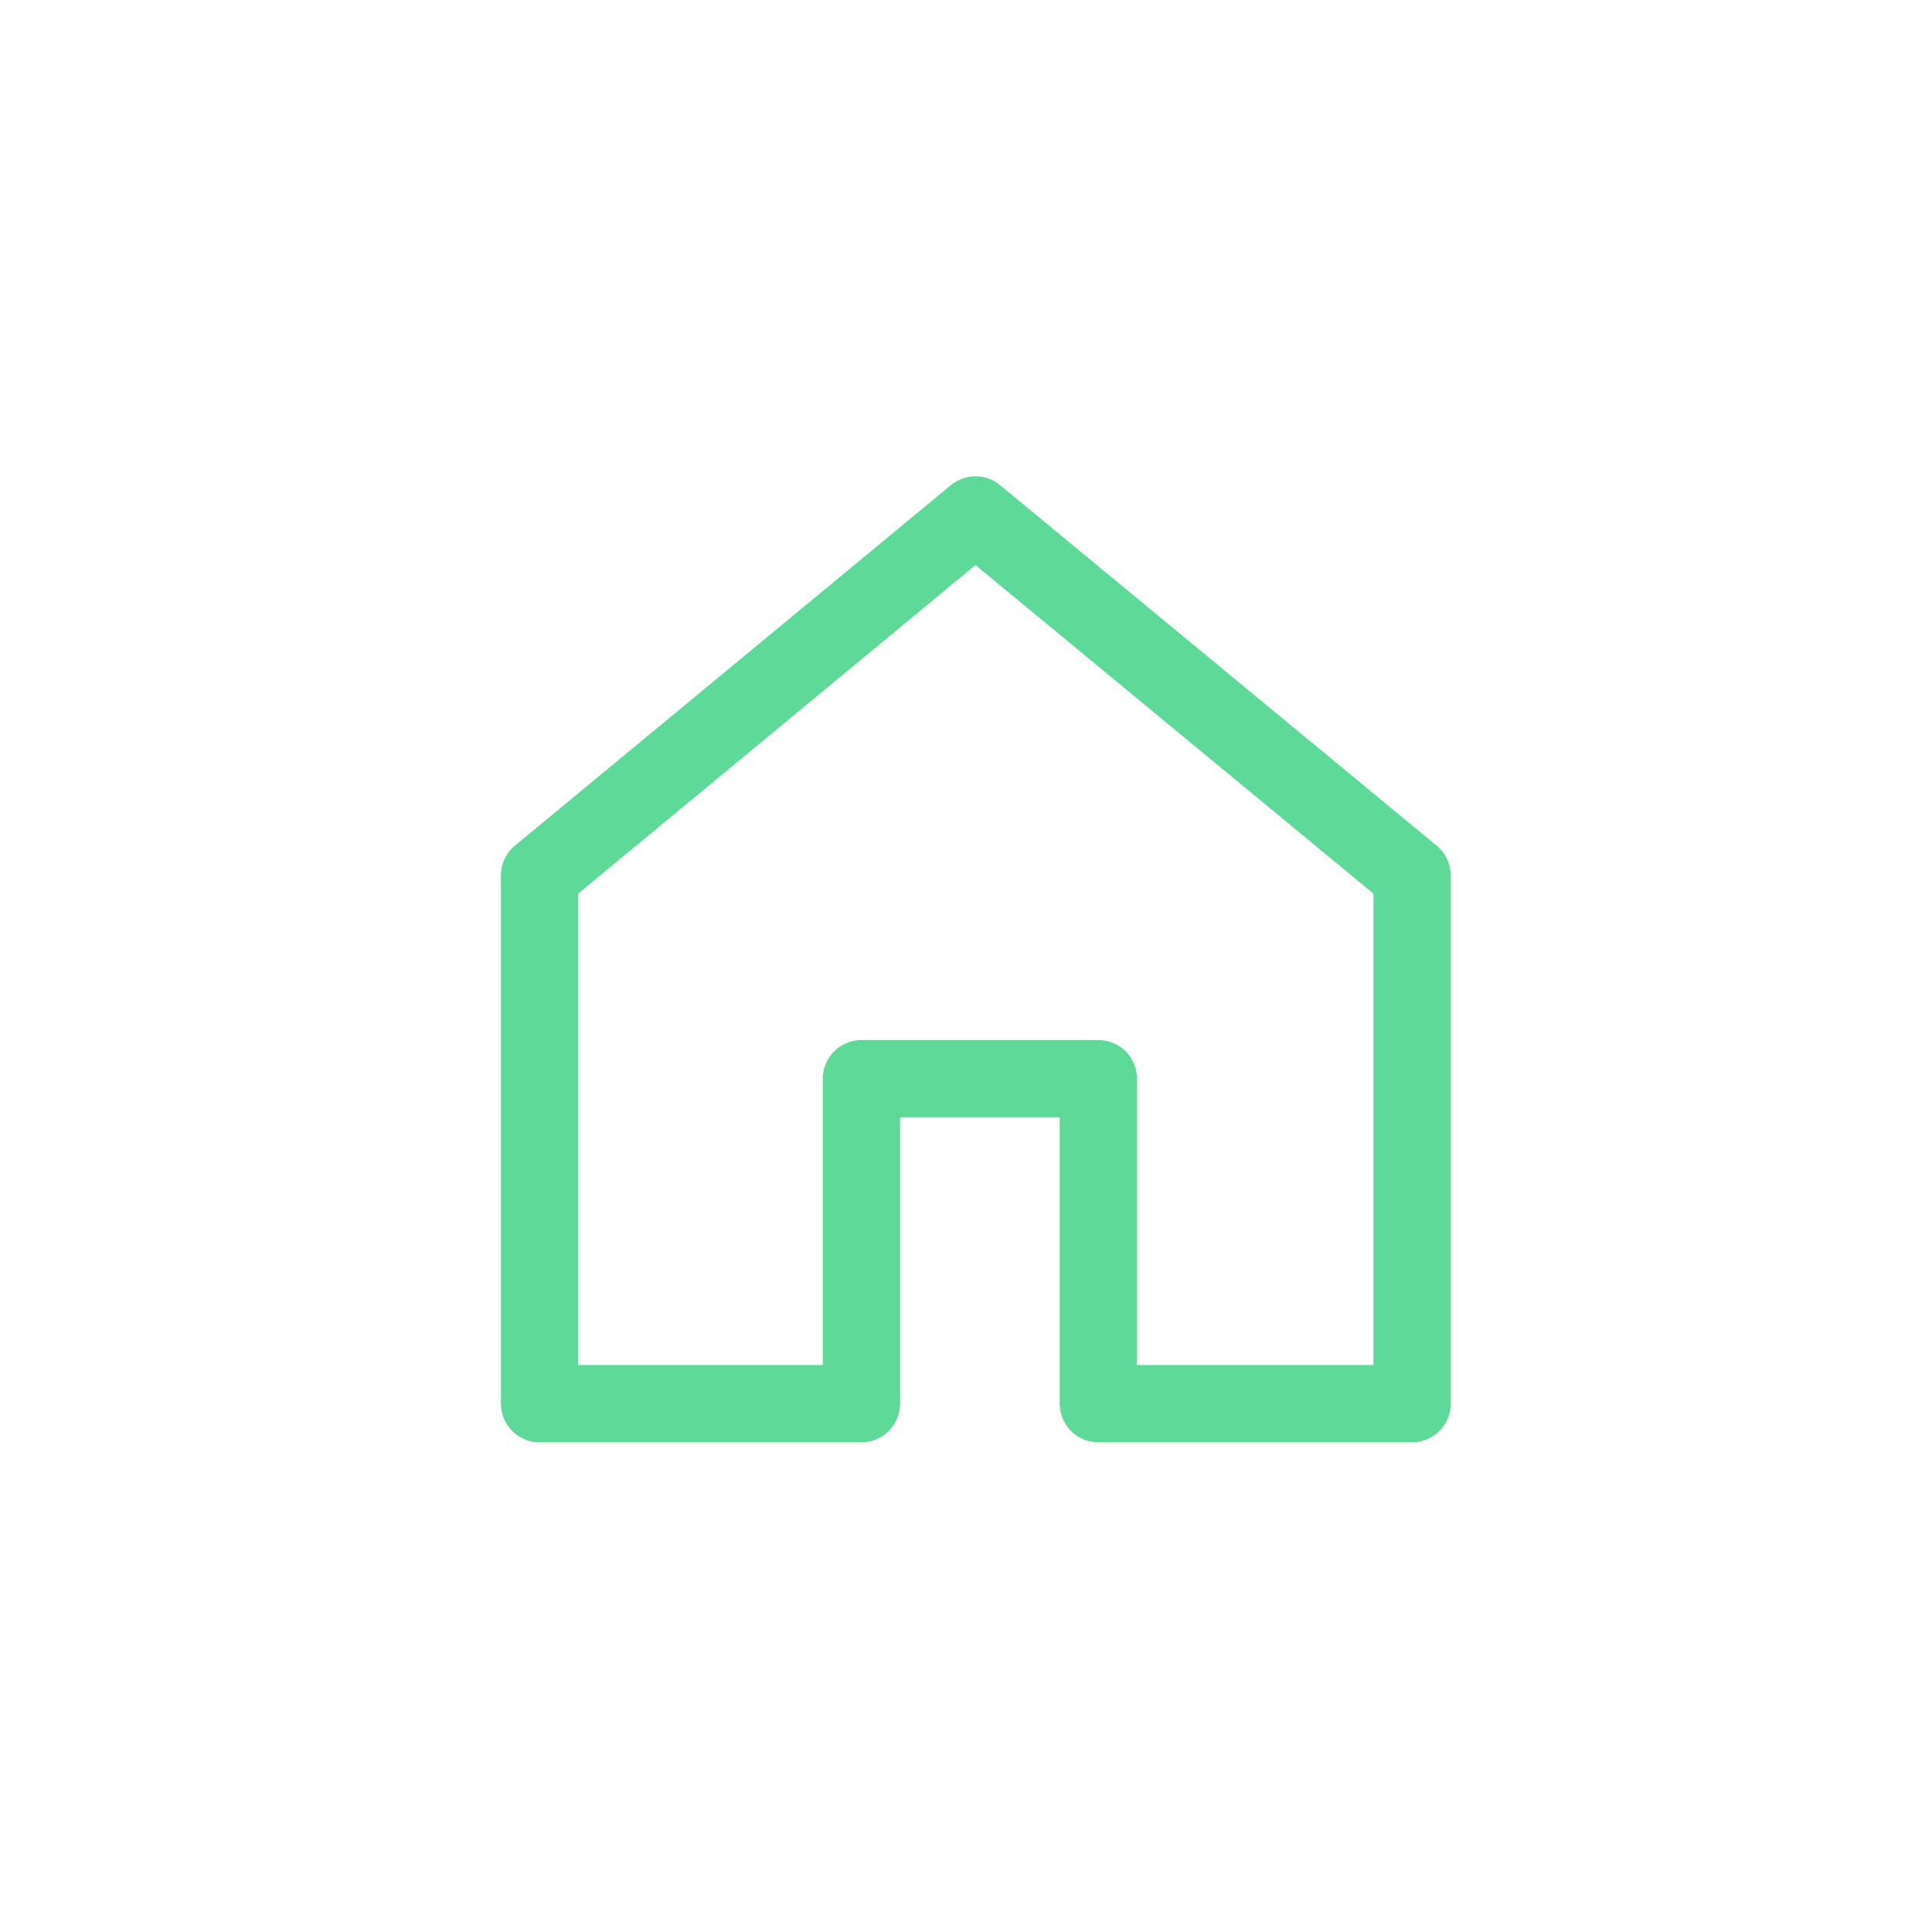 <?xml version="1.0" encoding="UTF-8"?>
<svg width="50px" height="50px" viewBox="0 0 50 50" version="1.1" xmlns="http://www.w3.org/2000/svg" xmlns:xlink="http://www.w3.org/1999/xlink">
    <title>画板备份 6</title>
    <g id="画板备份-6" stroke="none" stroke-width="1" fill="none" fill-rule="evenodd" stroke-linecap="round" stroke-linejoin="round">
        <polygon id="路径-3" stroke="#5DDA98" stroke-width="2" points="13.964 36.327 13.964 22.656 25.245 13.327 36.544 22.656 36.544 36.327 28.426 36.327 28.426 27.916 22.294 27.916 22.294 36.327"></polygon>
    </g>
</svg>